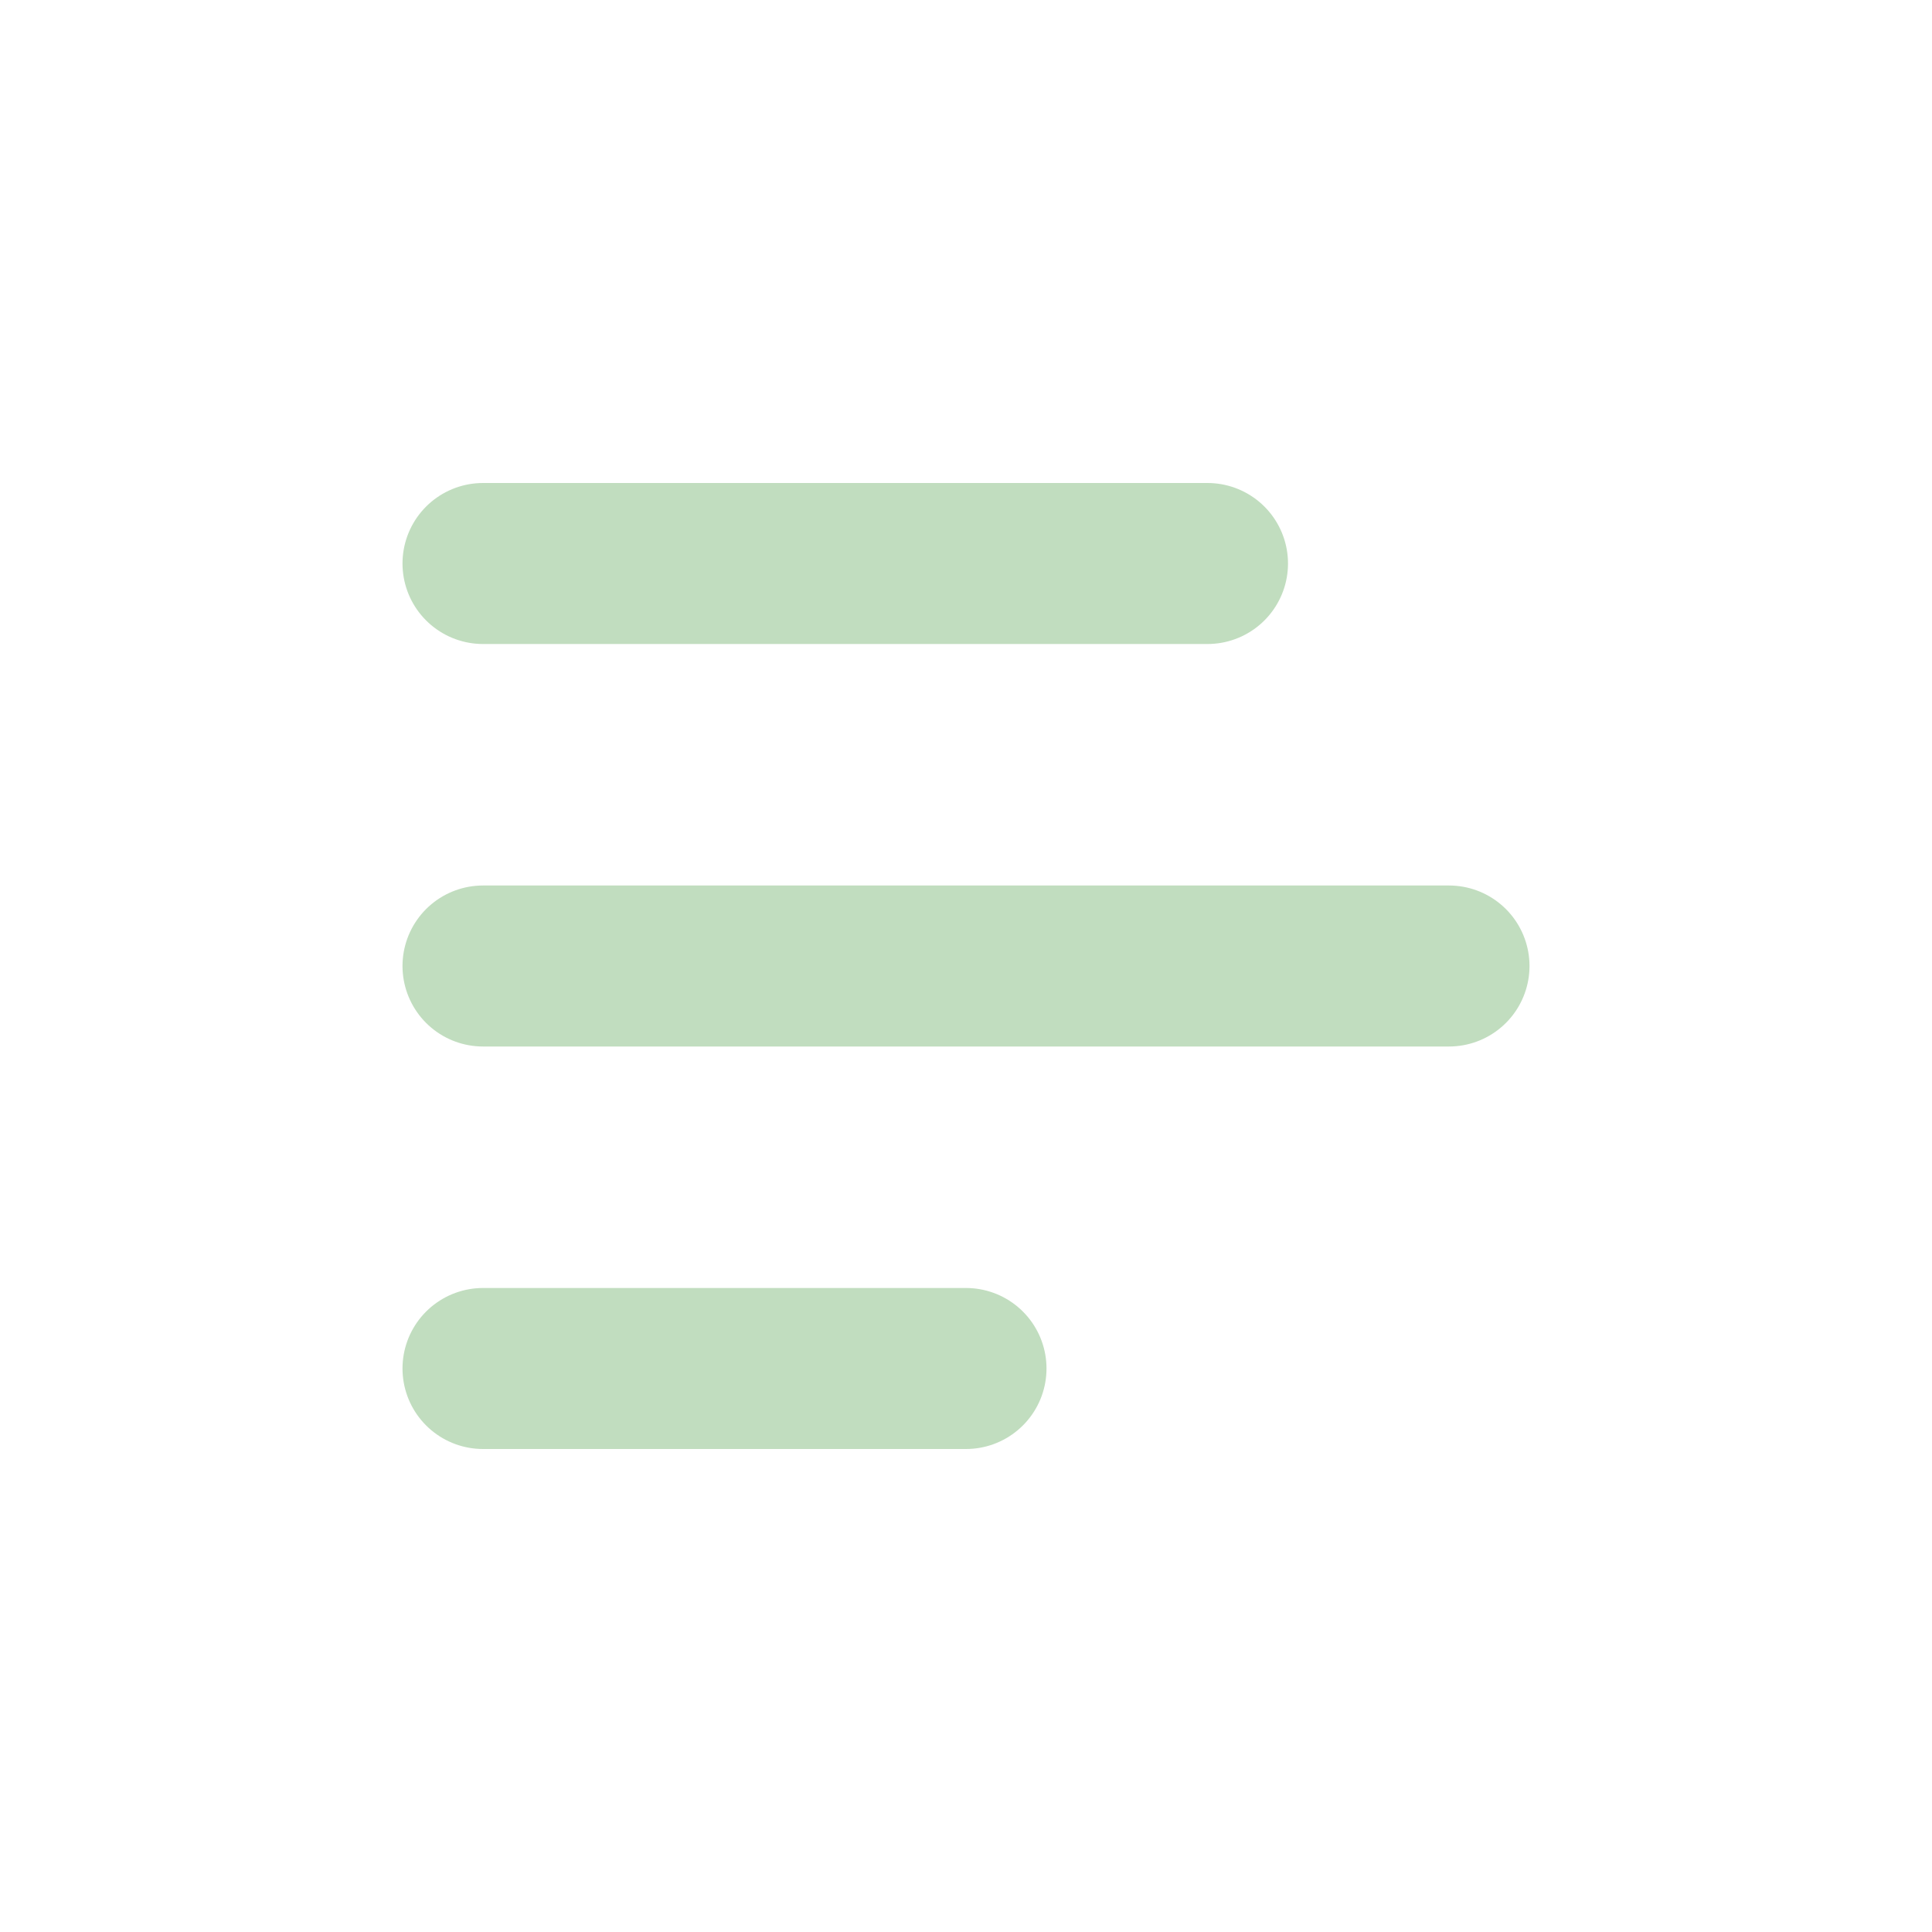 <svg role="img" xmlns="http://www.w3.org/2000/svg" width="48px" height="48px" viewBox="0 0 24 24" aria-labelledby="statsIconTitle" stroke="#c1ddbf" stroke-width="2" stroke-linecap="round" stroke-linejoin="round" fill="none" color="#c1ddbf"> <title id="statsIconTitle">Stats</title> <path d="M6 7L15 7M6 12L18 12M6 17L12 17"/> </svg>